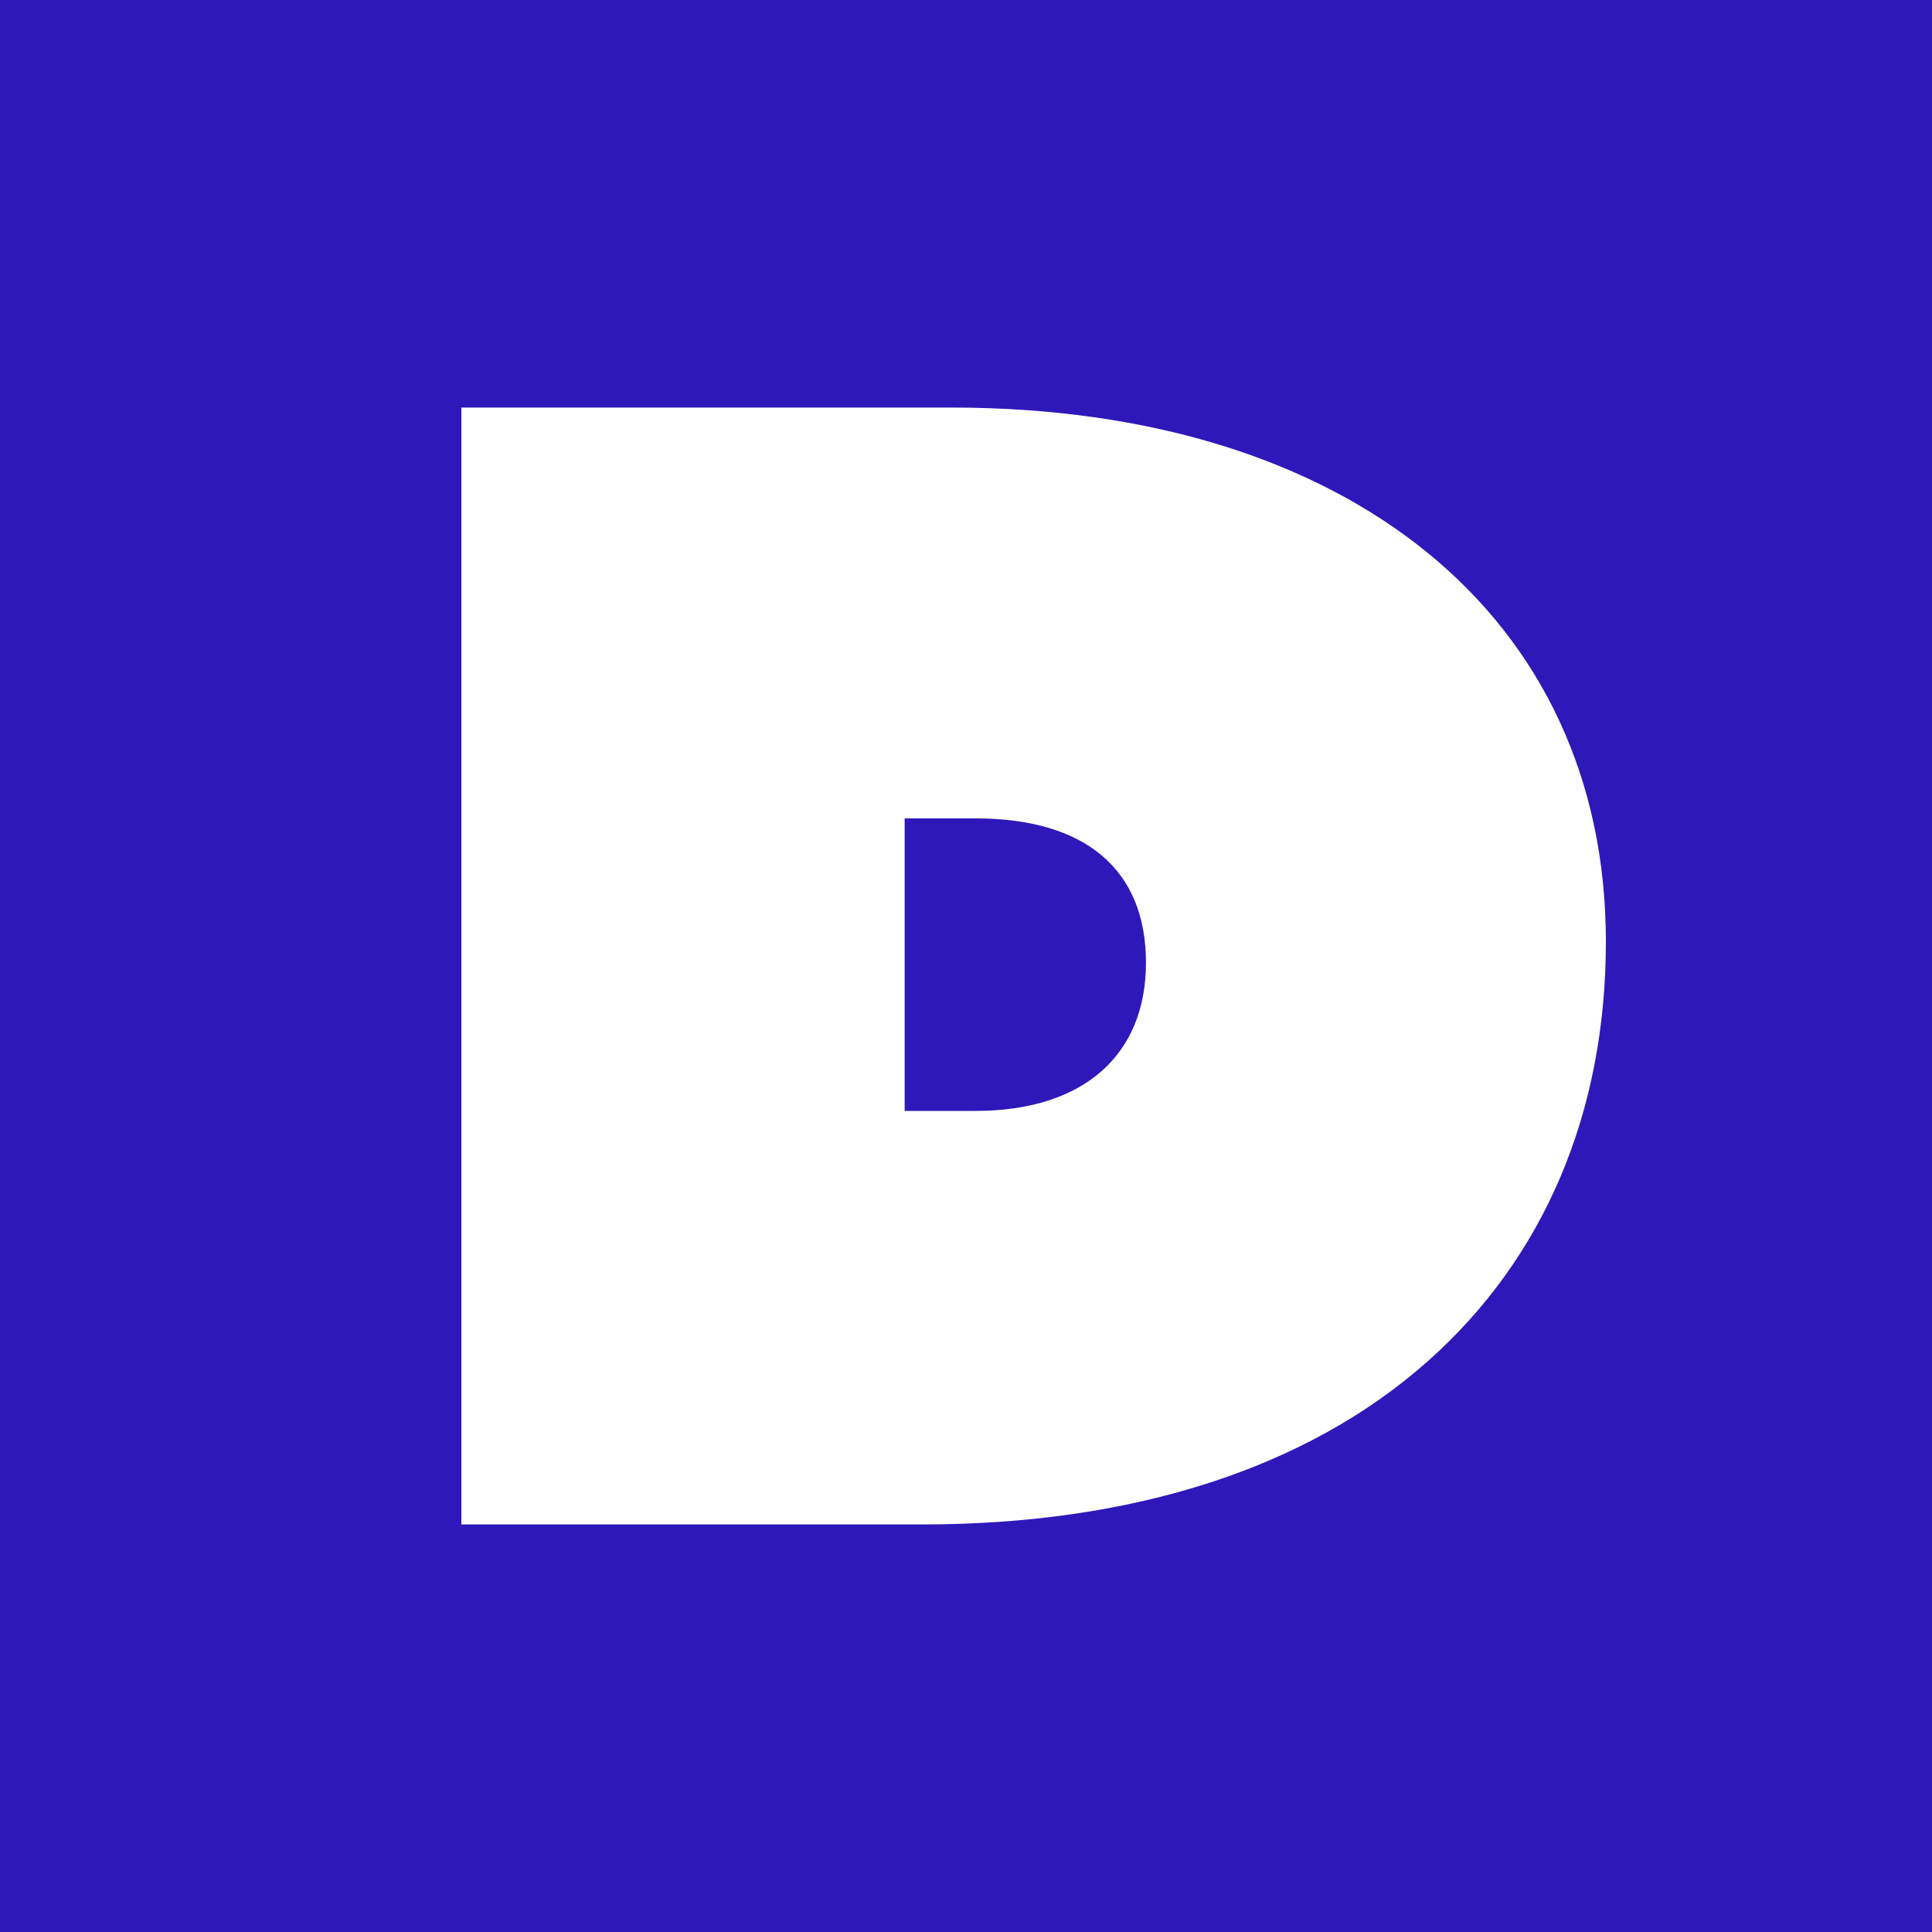 <?xml version="1.0" ?>
<svg xmlns="http://www.w3.org/2000/svg" baseProfile="tiny-ps" viewBox="0 0 200 200">
	<defs>
		<style>.a{fill:#2f18ba;}.b{fill:#fff;}</style>
	</defs>
	<rect class="a" width="200" height="200"/>
	<path class="b" d="M147.84,140.88c12-10.67,18.4-25.68,18.4-43.4,0-33.59-26.59-55.29-67.73-55.29H47.76V157.81H95.49C117.25,157.81,135.35,152,147.84,140.88ZM93.65,84.72H101c11.37,0,17.63,5.31,17.63,14.94S112.08,115,101,115H93.65Z"/>
</svg>
